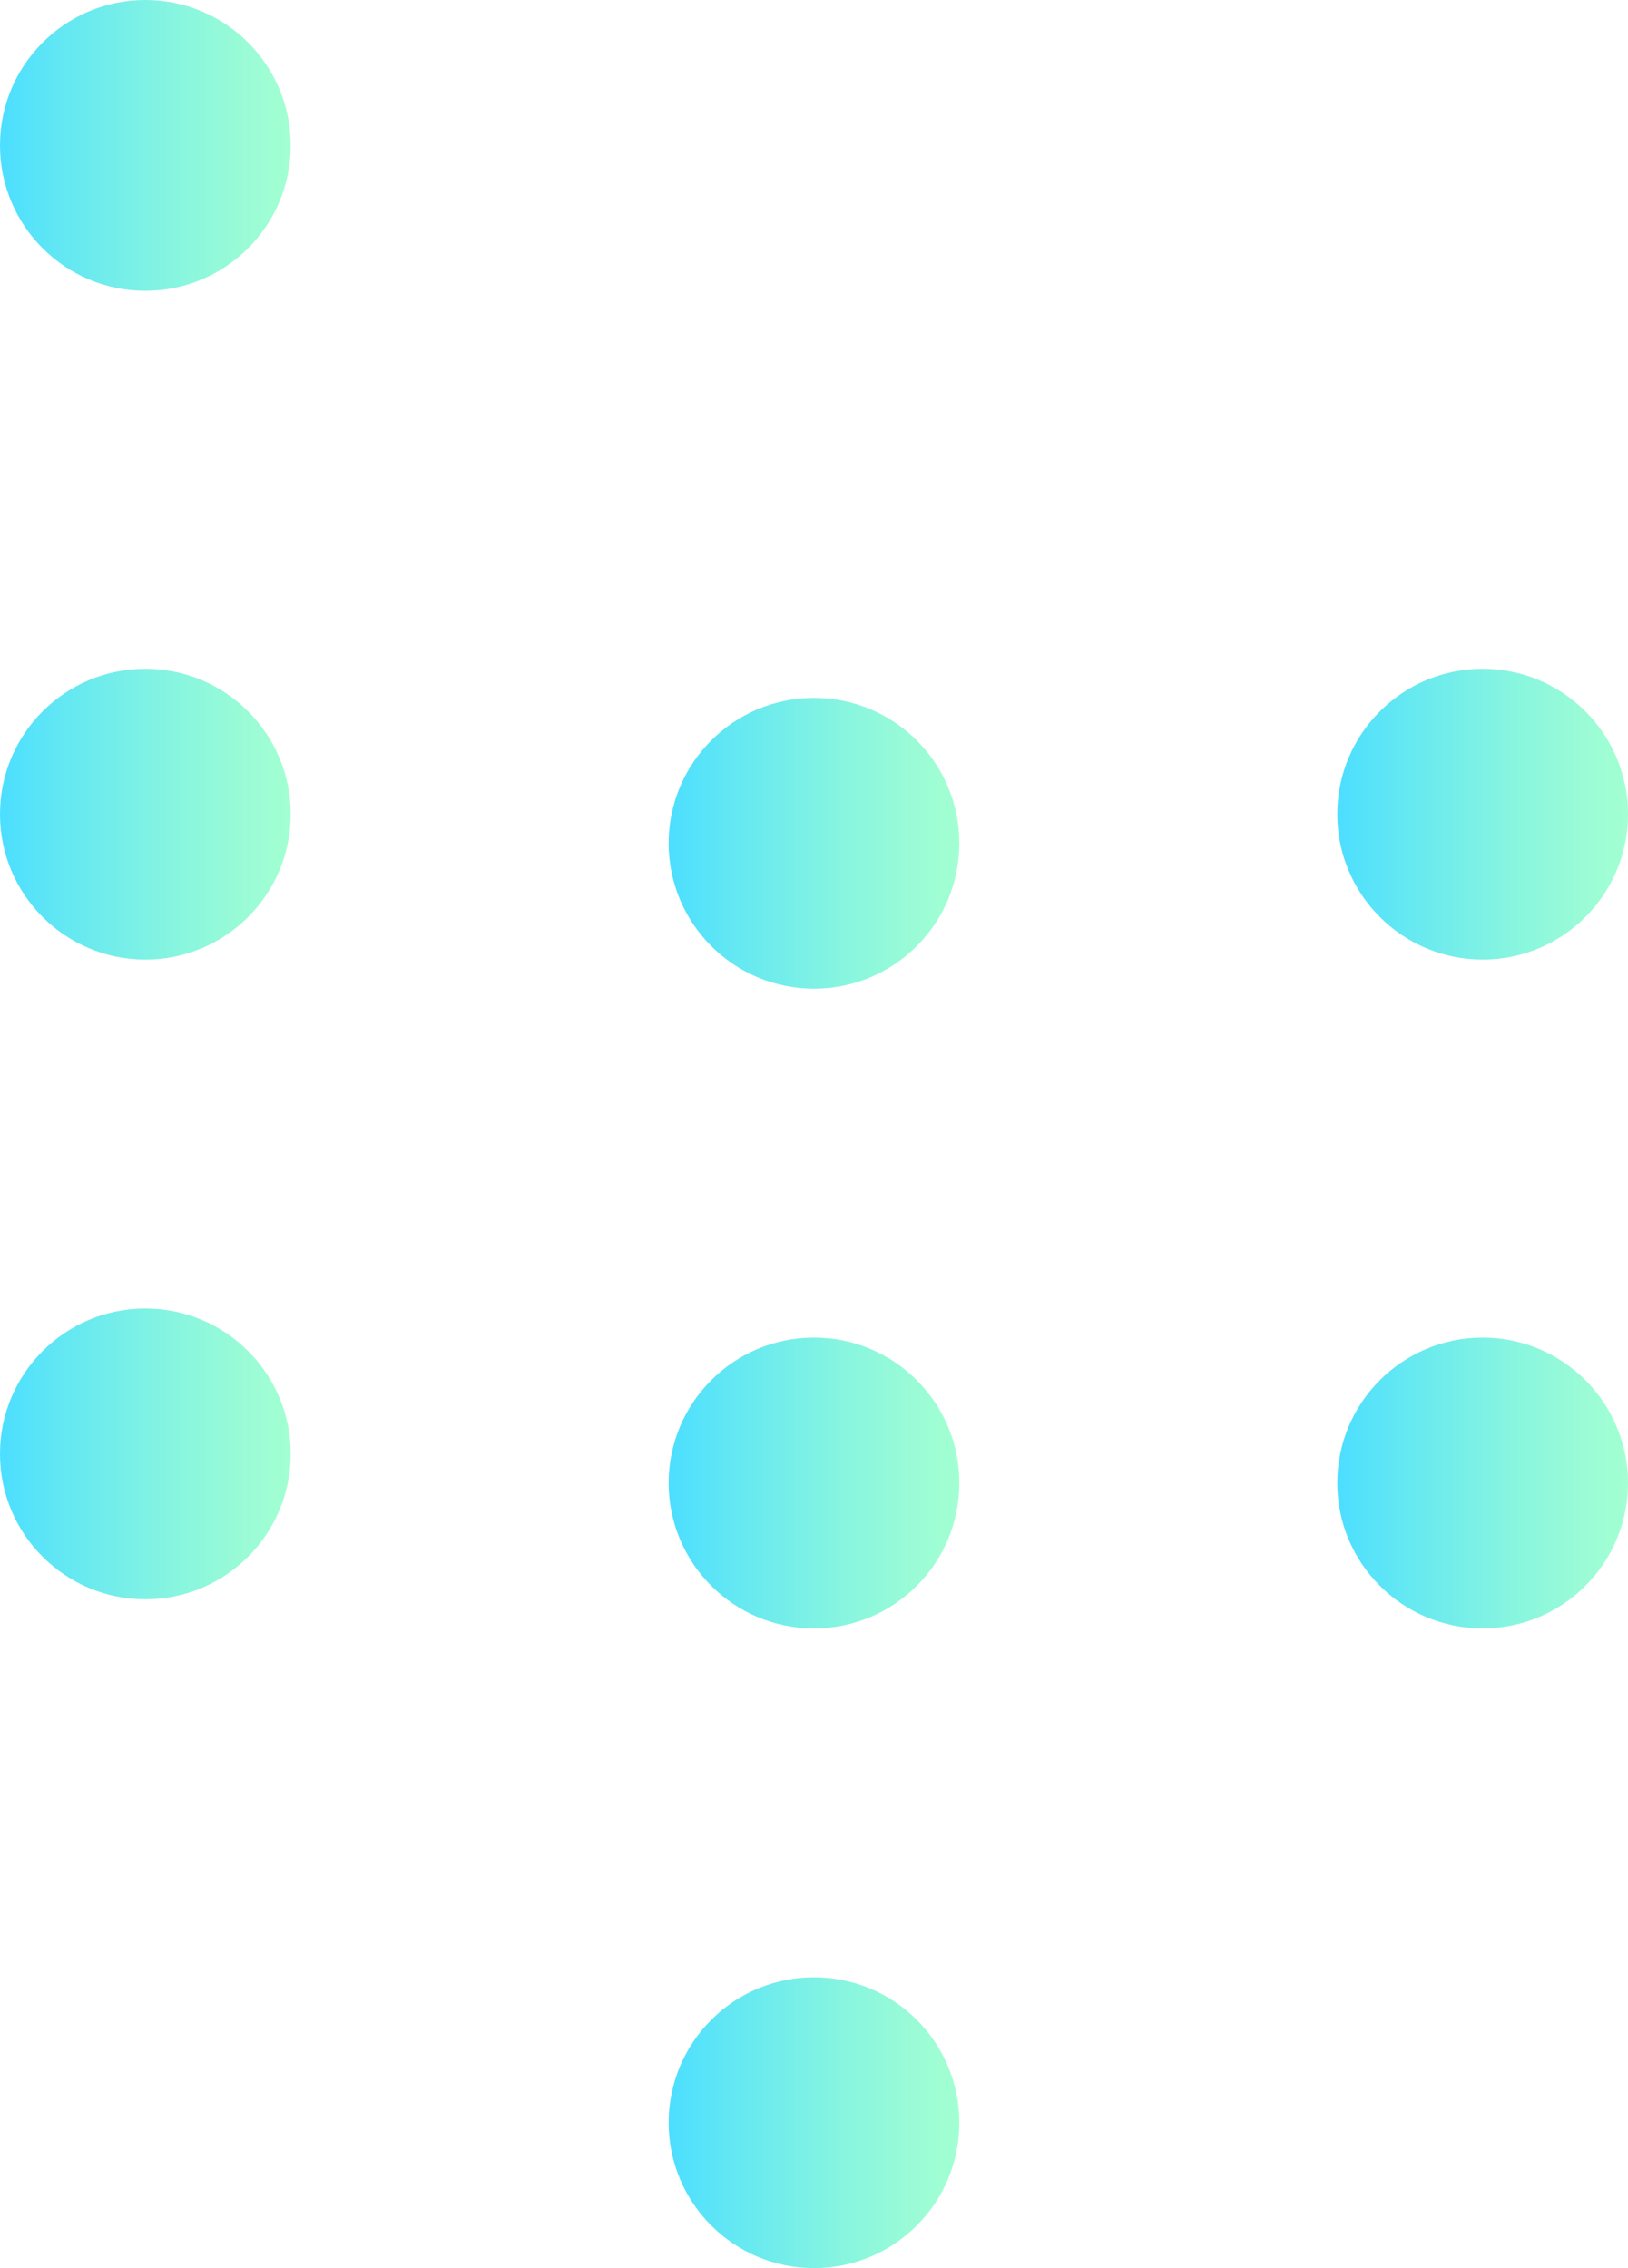 <svg xmlns="http://www.w3.org/2000/svg" xmlns:xlink="http://www.w3.org/1999/xlink" width="46.984" height="65.442" viewBox="0 0 46.984 65.442">
  <defs>
    <linearGradient id="linear-gradient" x1="0.5" x2="0.5" y2="1" gradientUnits="objectBoundingBox">
      <stop offset="0" stop-color="#00d1ff"/>
      <stop offset="0.236" stop-color="#23deec"/>
      <stop offset="0.582" stop-color="#52f0d3"/>
      <stop offset="0.848" stop-color="#70fac4"/>
      <stop offset="1" stop-color="#7bffbf"/>
    </linearGradient>
  </defs>
  <g id="Vetor_-_Elipses" data-name="Vetor - Elipses" transform="translate(-3503.748 1162.798) rotate(-90)" opacity="0.7">
    <circle id="Elipse_450" data-name="Elipse 450" cx="4.195" cy="4.195" r="4.195" transform="translate(1116.653 3503.748)" fill="url(#linear-gradient)"/>
    <circle id="Elipse_451" data-name="Elipse 451" cx="4.195" cy="4.195" r="4.195" transform="translate(1135.111 3503.748)" fill="url(#linear-gradient)"/>
    <circle id="Elipse_452" data-name="Elipse 452" cx="4.195" cy="4.195" r="4.195" transform="translate(1154.408 3503.748)" fill="url(#linear-gradient)"/>
    <circle id="Elipse_436" data-name="Elipse 436" cx="4.195" cy="4.195" r="4.195" transform="translate(1097.356 3523.045)" fill="url(#linear-gradient)"/>
    <circle id="Elipse_443" data-name="Elipse 443" cx="4.195" cy="4.195" r="4.195" transform="translate(1115.814 3523.045)" fill="url(#linear-gradient)"/>
    <circle id="Elipse_438" data-name="Elipse 438" cx="4.195" cy="4.195" r="4.195" transform="translate(1115.814 3542.342)" fill="url(#linear-gradient)"/>
    <circle id="Elipse_554" data-name="Elipse 554" cx="4.195" cy="4.195" r="4.195" transform="translate(1135.111 3542.342)" fill="url(#linear-gradient)"/>
    <circle id="Elipse_555" data-name="Elipse 555" cx="4.195" cy="4.195" r="4.195" transform="translate(1134.272 3523.045)" fill="url(#linear-gradient)"/>
  </g>
</svg>
